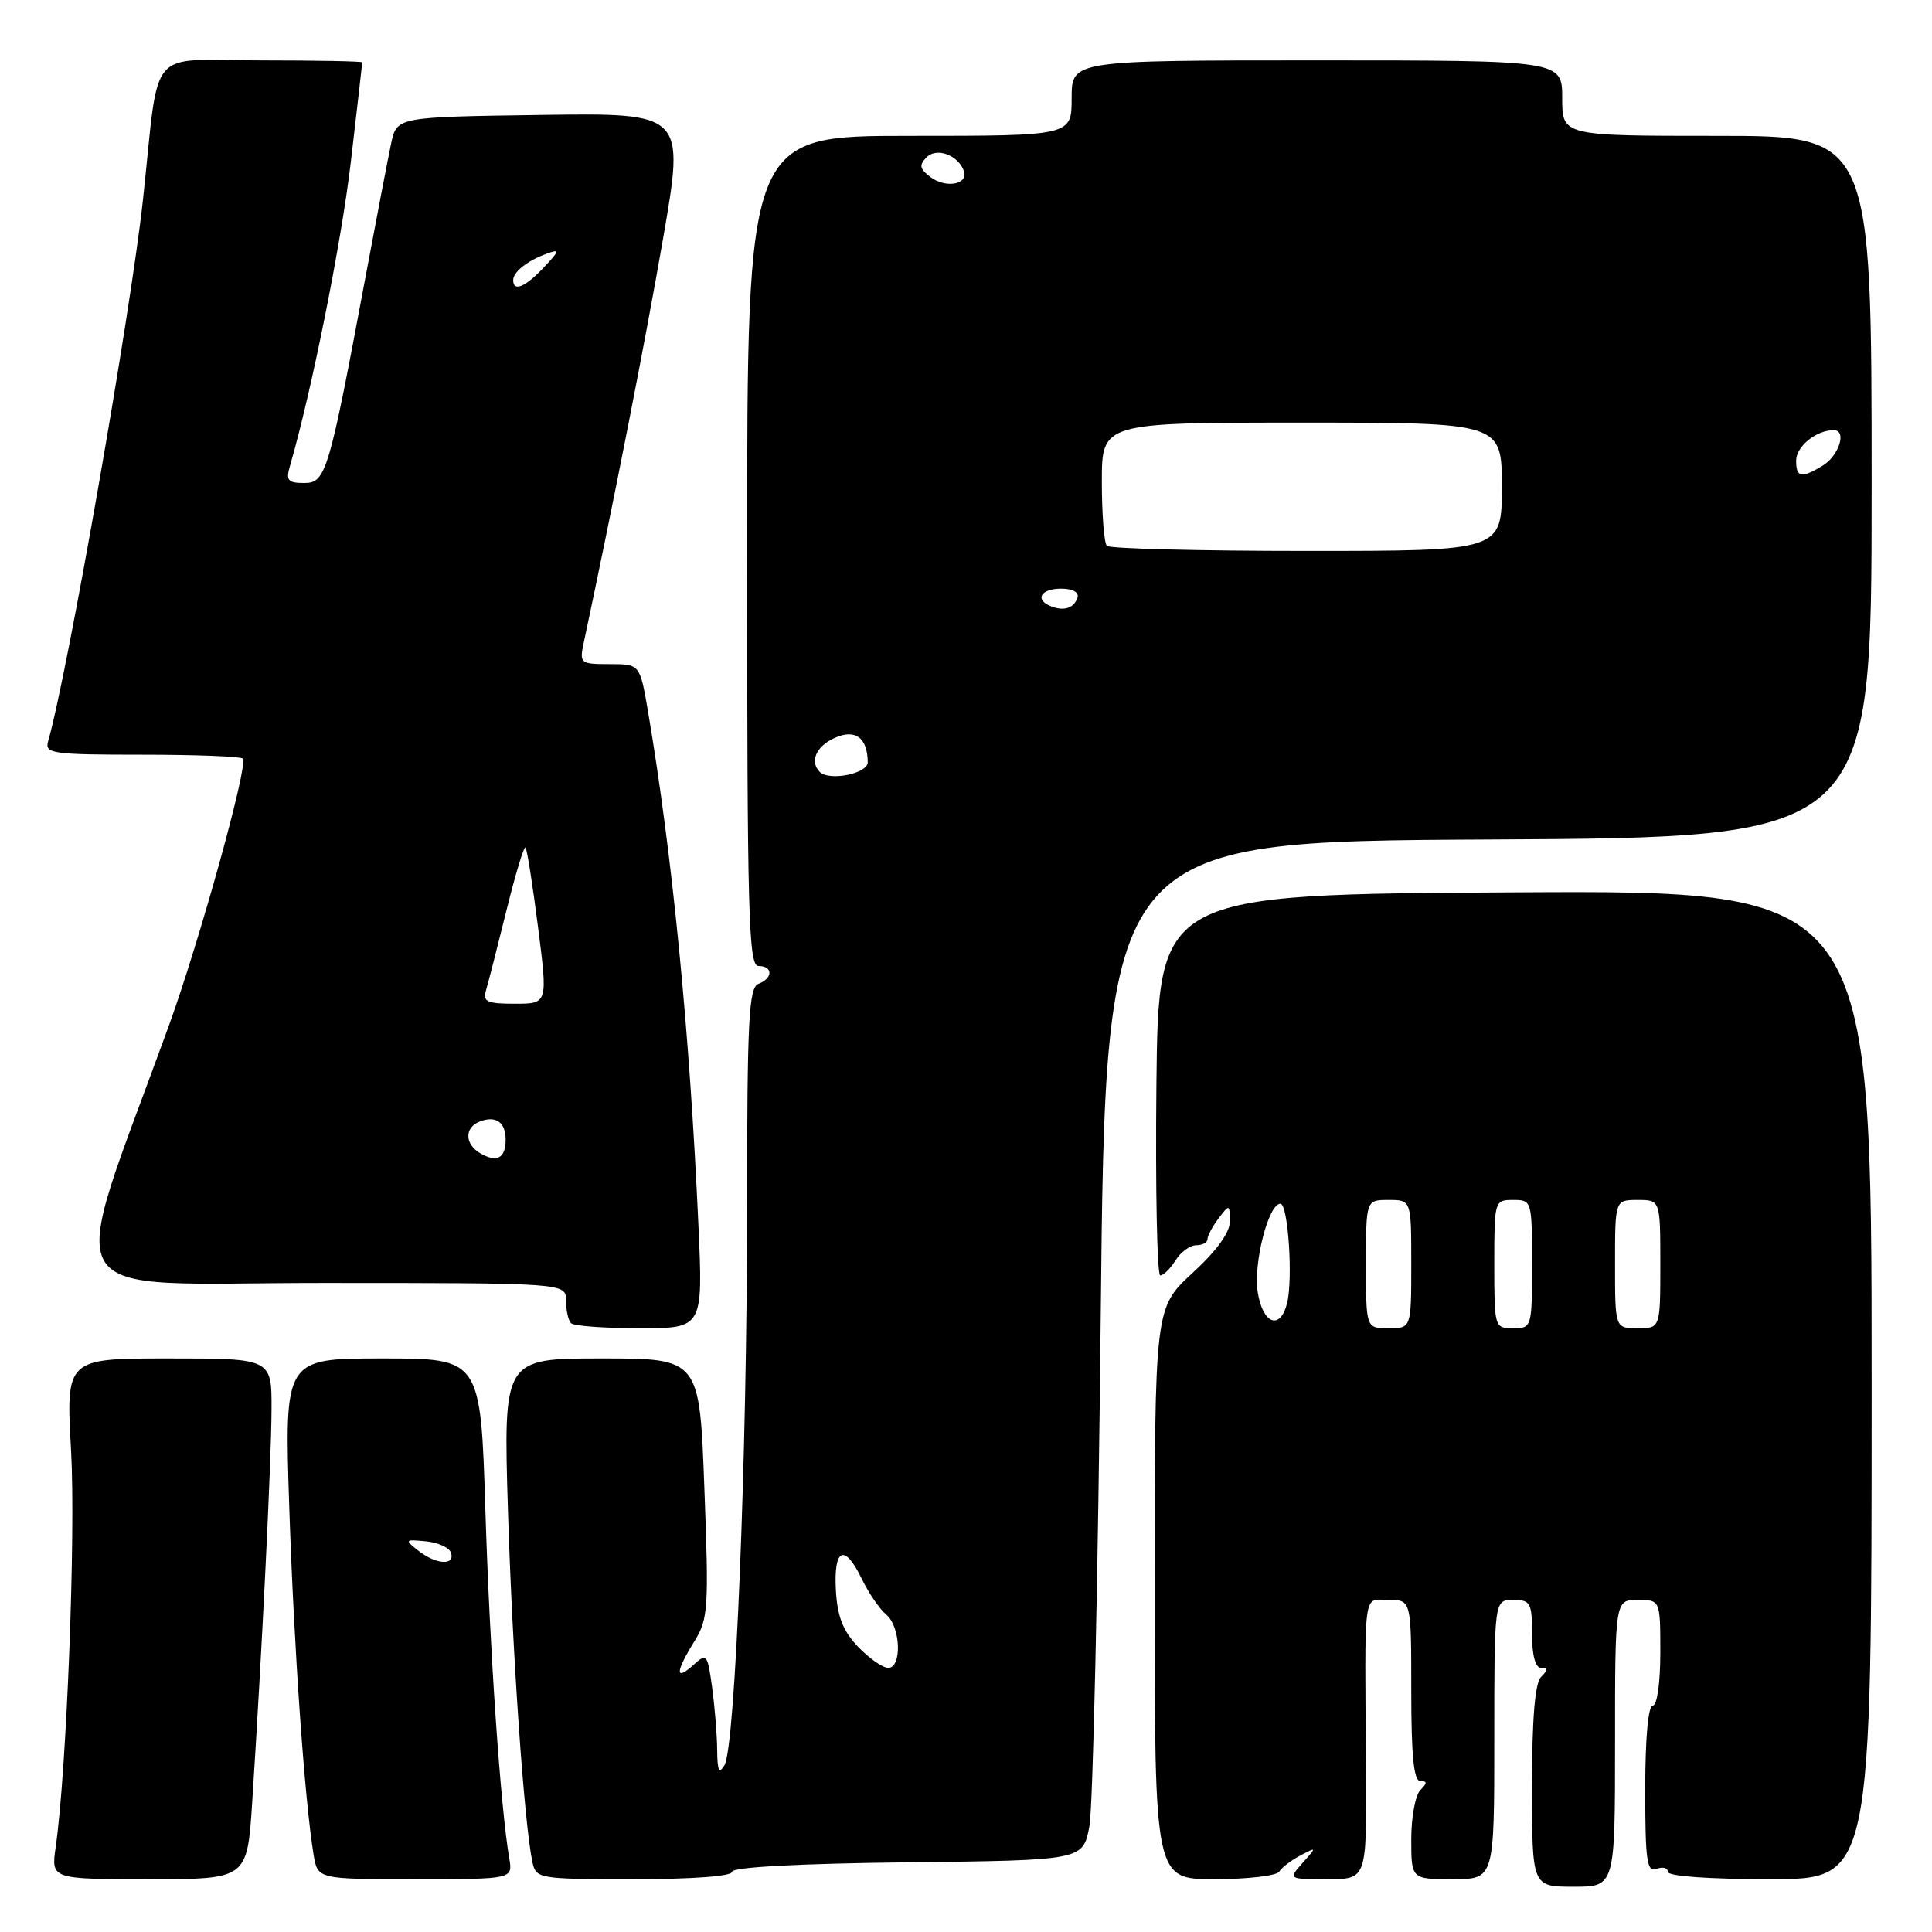 <?xml version="1.0" encoding="UTF-8" standalone="no"?>
<!DOCTYPE svg PUBLIC "-//W3C//DTD SVG 1.1//EN" "http://www.w3.org/Graphics/SVG/1.1/DTD/svg11.dtd" >
<svg xmlns="http://www.w3.org/2000/svg" xmlns:xlink="http://www.w3.org/1999/xlink" version="1.1" viewBox="0 0 256 256">
 <g >
 <path fill="currentColor"
d=" M 214.00 231.00 C 214.00 212.00 214.00 212.00 217.00 212.00 C 220.00 212.00 220.00 212.00 220.00 219.00 C 220.00 223.00 219.57 226.00 219.00 226.00 C 218.39 226.00 218.00 230.37 218.00 237.11 C 218.00 246.57 218.22 248.13 219.50 247.64 C 220.32 247.32 221.00 247.50 221.00 248.03 C 221.00 248.61 226.46 249.00 234.50 249.00 C 248.00 249.00 248.00 249.00 248.00 183.49 C 248.00 117.98 248.00 117.98 200.75 118.24 C 153.50 118.50 153.50 118.50 153.23 143.75 C 153.09 157.64 153.32 169.00 153.74 169.00 C 154.17 169.00 155.08 168.10 155.77 167.00 C 156.45 165.90 157.69 165.00 158.51 165.00 C 159.33 165.00 160.00 164.64 160.00 164.19 C 160.00 163.75 160.66 162.51 161.47 161.44 C 162.90 159.55 162.94 159.56 162.97 161.79 C 162.99 163.29 161.26 165.69 158.00 168.69 C 153.00 173.30 153.00 173.30 153.00 211.15 C 153.00 249.00 153.00 249.00 160.94 249.00 C 165.31 249.00 169.16 248.55 169.50 248.01 C 169.83 247.46 171.10 246.49 172.31 245.86 C 174.48 244.72 174.49 244.72 172.60 246.85 C 170.69 249.00 170.69 249.00 175.89 249.00 C 181.09 249.00 181.09 249.00 181.00 234.75 C 180.83 209.93 180.56 212.00 184.00 212.00 C 187.00 212.00 187.00 212.00 187.00 224.00 C 187.00 232.67 187.33 236.00 188.20 236.00 C 189.13 236.00 189.13 236.27 188.20 237.20 C 187.54 237.86 187.00 240.78 187.00 243.70 C 187.00 249.00 187.00 249.00 192.50 249.00 C 198.00 249.00 198.00 249.00 198.00 230.50 C 198.00 212.00 198.00 212.00 200.50 212.00 C 202.80 212.00 203.00 212.37 203.00 216.50 C 203.00 219.33 203.44 221.00 204.20 221.00 C 205.13 221.00 205.13 221.27 204.20 222.20 C 203.39 223.01 203.00 227.69 203.00 236.70 C 203.00 250.00 203.00 250.00 208.50 250.00 C 214.00 250.00 214.00 250.00 214.00 231.00 Z  M 33.42 238.75 C 34.71 218.94 35.96 193.43 35.98 186.75 C 36.00 180.00 36.00 180.00 22.36 180.00 C 8.73 180.00 8.73 180.00 9.42 192.25 C 10.04 203.46 8.84 234.51 7.38 244.75 C 6.77 249.00 6.77 249.00 19.77 249.00 C 32.76 249.00 32.76 249.00 33.42 238.75 Z  M 67.48 246.25 C 66.32 239.48 64.90 218.84 64.32 200.25 C 63.69 180.00 63.69 180.00 50.68 180.00 C 37.68 180.00 37.68 180.00 38.33 199.75 C 38.95 218.38 40.36 238.49 41.55 245.75 C 42.09 249.00 42.09 249.00 55.02 249.00 C 67.95 249.00 67.95 249.00 67.48 246.25 Z  M 97.00 248.02 C 97.00 247.41 105.89 246.93 120.25 246.77 C 143.50 246.50 143.50 246.50 144.35 242.00 C 144.82 239.53 145.50 209.15 145.85 174.50 C 146.50 111.50 146.50 111.50 197.25 111.24 C 248.00 110.98 248.00 110.98 248.00 64.49 C 248.00 18.00 248.00 18.00 227.50 18.00 C 207.00 18.00 207.00 18.00 207.00 13.00 C 207.00 8.00 207.00 8.00 174.50 8.00 C 142.00 8.00 142.00 8.00 142.00 13.00 C 142.00 18.00 142.00 18.00 120.50 18.00 C 99.00 18.00 99.00 18.00 99.00 73.00 C 99.00 121.22 99.18 128.00 100.50 128.00 C 102.44 128.00 102.44 129.62 100.50 130.36 C 99.21 130.86 99.00 135.12 98.99 160.22 C 98.99 193.04 97.43 231.45 96.00 233.89 C 95.29 235.11 95.05 234.62 95.03 231.89 C 95.01 229.90 94.71 226.18 94.36 223.61 C 93.75 219.14 93.64 219.01 91.86 220.63 C 89.44 222.82 89.49 221.55 91.99 217.52 C 93.85 214.51 93.94 213.16 93.33 197.15 C 92.69 180.00 92.69 180.00 79.69 180.00 C 66.69 180.00 66.69 180.00 67.31 200.25 C 67.90 219.24 69.46 241.66 70.55 246.75 C 71.03 248.94 71.37 249.00 84.02 249.00 C 91.84 249.00 97.00 248.61 97.00 248.02 Z  M 92.54 162.25 C 91.37 136.43 89.10 113.36 85.86 94.25 C 84.79 88.00 84.79 88.00 80.77 88.00 C 76.91 88.00 76.77 87.89 77.33 85.25 C 81.44 65.92 85.47 45.37 87.84 31.73 C 90.75 14.96 90.75 14.96 71.66 15.23 C 52.58 15.50 52.58 15.50 51.83 19.00 C 51.42 20.93 49.91 28.80 48.47 36.50 C 43.57 62.72 43.19 64.00 40.30 64.00 C 38.15 64.00 37.86 63.66 38.42 61.75 C 41.27 51.94 45.24 32.13 46.49 21.43 C 47.32 14.33 48.00 8.40 48.00 8.26 C 48.00 8.12 41.95 8.00 34.56 8.00 C 19.26 8.00 21.19 5.71 18.94 26.50 C 17.32 41.44 8.95 89.24 6.37 98.25 C 5.91 99.85 6.96 100.00 18.77 100.00 C 25.86 100.00 31.90 100.23 32.18 100.52 C 32.94 101.27 26.43 124.73 22.37 135.92 C 8.68 173.64 6.52 170.00 42.57 170.00 C 75.00 170.00 75.00 170.00 75.00 172.33 C 75.00 173.62 75.30 174.97 75.67 175.33 C 76.03 175.70 80.12 176.00 84.75 176.00 C 93.16 176.00 93.16 176.00 92.54 162.25 Z  M 181.00 167.50 C 181.00 159.00 181.00 159.00 184.00 159.00 C 187.00 159.00 187.00 159.00 187.00 167.50 C 187.00 176.00 187.00 176.00 184.00 176.00 C 181.00 176.00 181.00 176.00 181.00 167.50 Z  M 198.00 167.50 C 198.00 159.10 198.03 159.00 200.50 159.00 C 202.97 159.00 203.00 159.10 203.00 167.50 C 203.00 175.90 202.97 176.00 200.50 176.00 C 198.03 176.00 198.00 175.90 198.00 167.50 Z  M 214.00 167.50 C 214.00 159.00 214.00 159.00 217.00 159.00 C 220.00 159.00 220.00 159.00 220.00 167.50 C 220.00 176.00 220.00 176.00 217.00 176.00 C 214.00 176.00 214.00 176.00 214.00 167.50 Z  M 166.66 171.25 C 166.05 167.43 168.07 159.50 169.66 159.50 C 170.68 159.50 171.35 169.48 170.54 172.70 C 169.63 176.31 167.33 175.45 166.66 171.25 Z  M 55.44 205.48 C 53.59 204.02 53.63 203.97 56.42 204.23 C 58.03 204.38 59.53 205.06 59.76 205.75 C 60.32 207.48 57.79 207.32 55.44 205.48 Z  M 113.70 218.21 C 111.71 216.14 110.96 214.22 110.76 210.75 C 110.45 205.14 111.89 204.47 114.17 209.17 C 115.09 211.07 116.55 213.21 117.42 213.93 C 119.35 215.53 119.55 221.00 117.69 221.00 C 116.96 221.00 115.17 219.74 113.70 218.21 Z  M 108.62 102.28 C 107.26 100.92 108.14 98.89 110.57 97.79 C 113.31 96.54 114.95 97.73 114.98 101.00 C 115.00 102.51 109.87 103.54 108.62 102.28 Z  M 139.25 80.33 C 137.07 79.46 137.90 78.00 140.58 78.00 C 142.13 78.00 143.01 78.48 142.77 79.19 C 142.30 80.59 140.98 81.02 139.25 80.33 Z  M 146.67 72.33 C 146.30 71.97 146.00 68.14 146.00 63.83 C 146.00 56.00 146.00 56.00 172.50 56.00 C 199.00 56.00 199.00 56.00 199.00 64.50 C 199.00 73.00 199.00 73.00 173.17 73.00 C 158.96 73.00 147.03 72.70 146.67 72.33 Z  M 238.00 61.04 C 238.00 59.15 240.65 57.00 242.98 57.00 C 244.75 57.00 243.69 60.38 241.50 61.71 C 238.69 63.42 238.00 63.29 238.00 61.04 Z  M 123.35 23.50 C 121.85 22.39 121.74 21.89 122.78 20.84 C 124.12 19.48 127.02 20.56 127.73 22.70 C 128.31 24.43 125.34 24.97 123.35 23.50 Z  M 63.73 152.87 C 61.56 151.66 61.49 149.41 63.59 148.60 C 65.71 147.79 67.00 148.70 67.00 151.00 C 67.00 153.44 65.89 154.08 63.73 152.87 Z  M 64.39 131.25 C 64.68 130.29 65.89 125.55 67.09 120.71 C 68.28 115.88 69.43 112.09 69.63 112.30 C 69.83 112.50 70.58 117.24 71.29 122.83 C 72.59 133.00 72.59 133.00 68.23 133.00 C 64.54 133.00 63.95 132.73 64.39 131.25 Z  M 68.00 37.12 C 68.00 36.02 69.90 34.53 72.48 33.60 C 74.22 32.97 74.17 33.19 72.05 35.44 C 69.61 38.04 68.00 38.71 68.00 37.12 Z "/>
</g>
</svg>